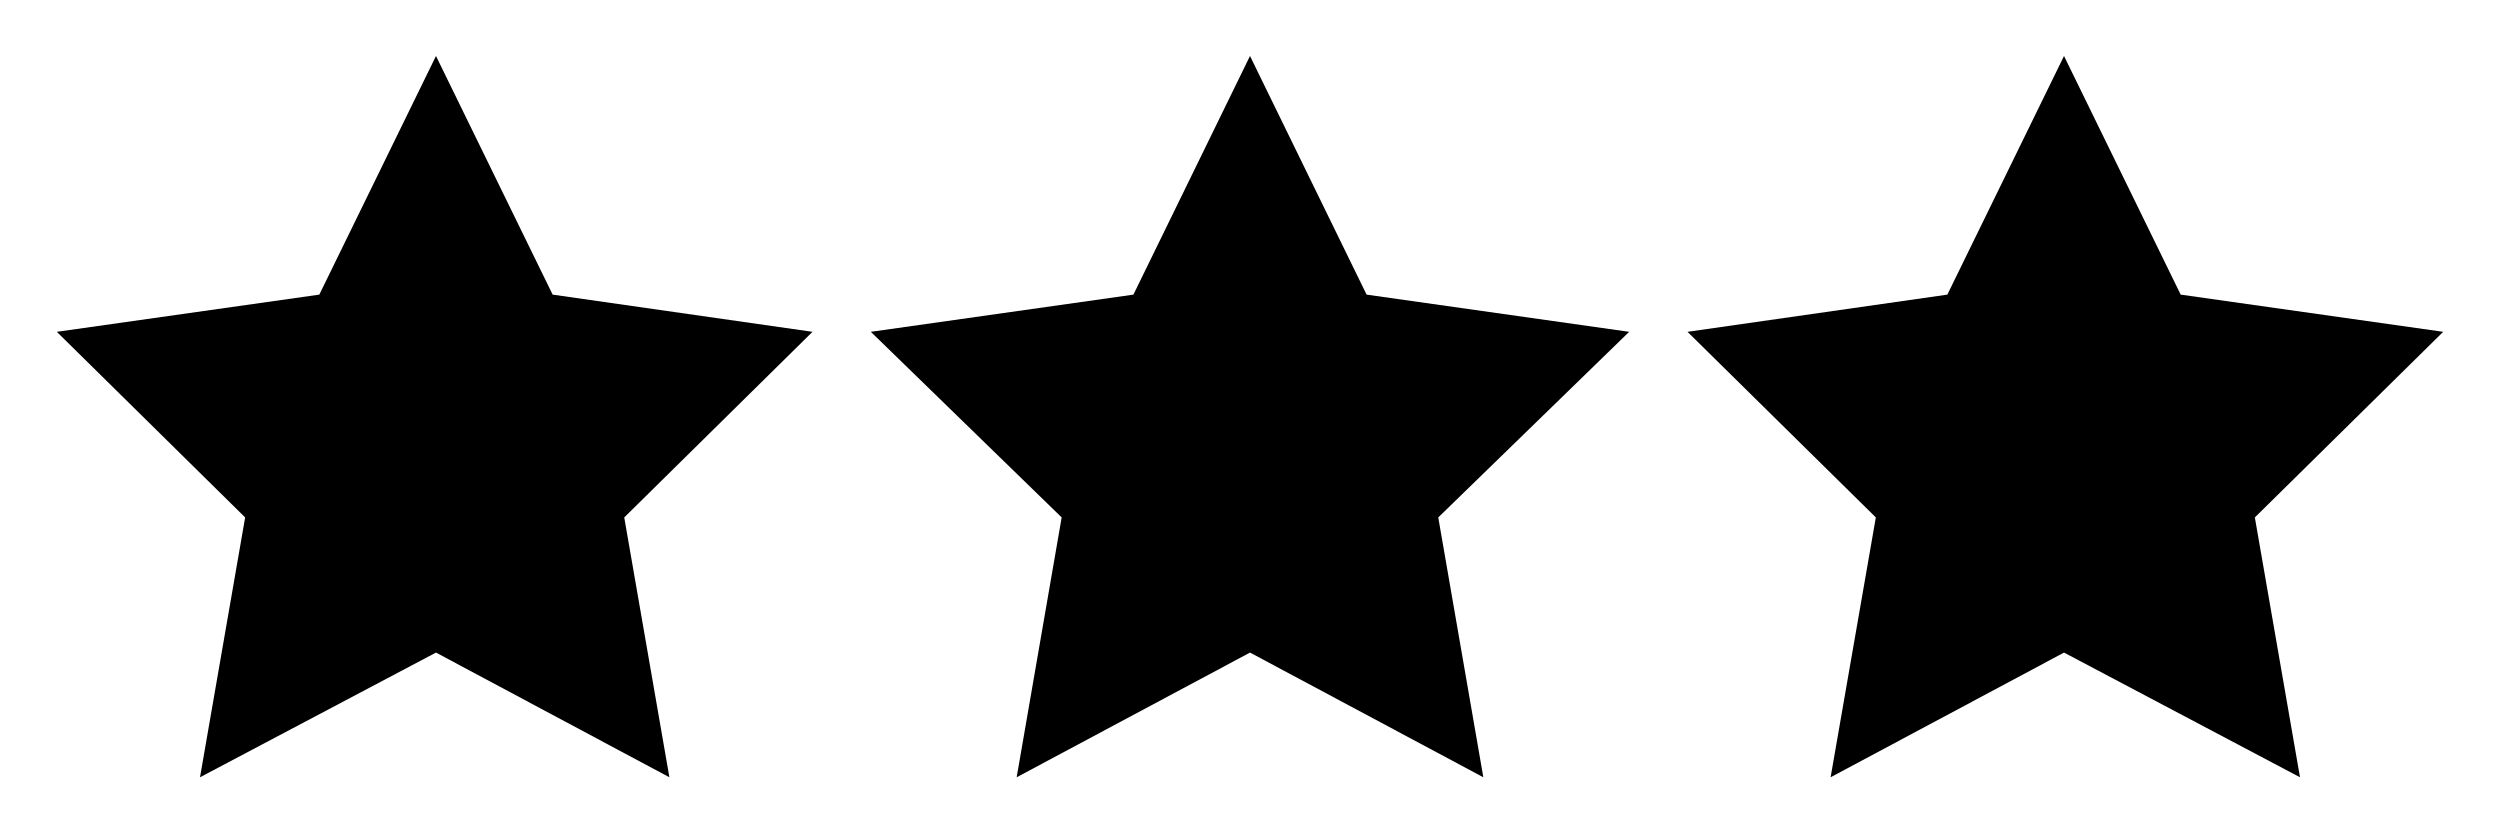<svg width="33" height="11" viewBox="0 0 33 11" fill="none" xmlns="http://www.w3.org/2000/svg">
<path d="M5.755 8.614L2.64 10.26L3.236 6.83L0.75 4.38L4.215 3.889L5.755 0.739L7.295 3.889L10.725 4.38L8.24 6.83L8.836 10.26L5.755 8.614Z" fill="currentColor"/>
<path d="M27.245 8.614L24.164 10.26L24.761 6.83L22.275 4.38L25.705 3.889L27.245 0.739L28.785 3.889L32.25 4.38L29.764 6.83L30.36 10.26L27.245 8.614Z" fill="currentColor"/>
<path d="M16.5 8.614L13.42 10.26L14.014 6.83L11.495 4.38L14.961 3.889L16.5 0.739L18.039 3.889L21.505 4.38L18.985 6.83L19.58 10.26L16.5 8.614Z" fill="currentColor"/>
</svg>
